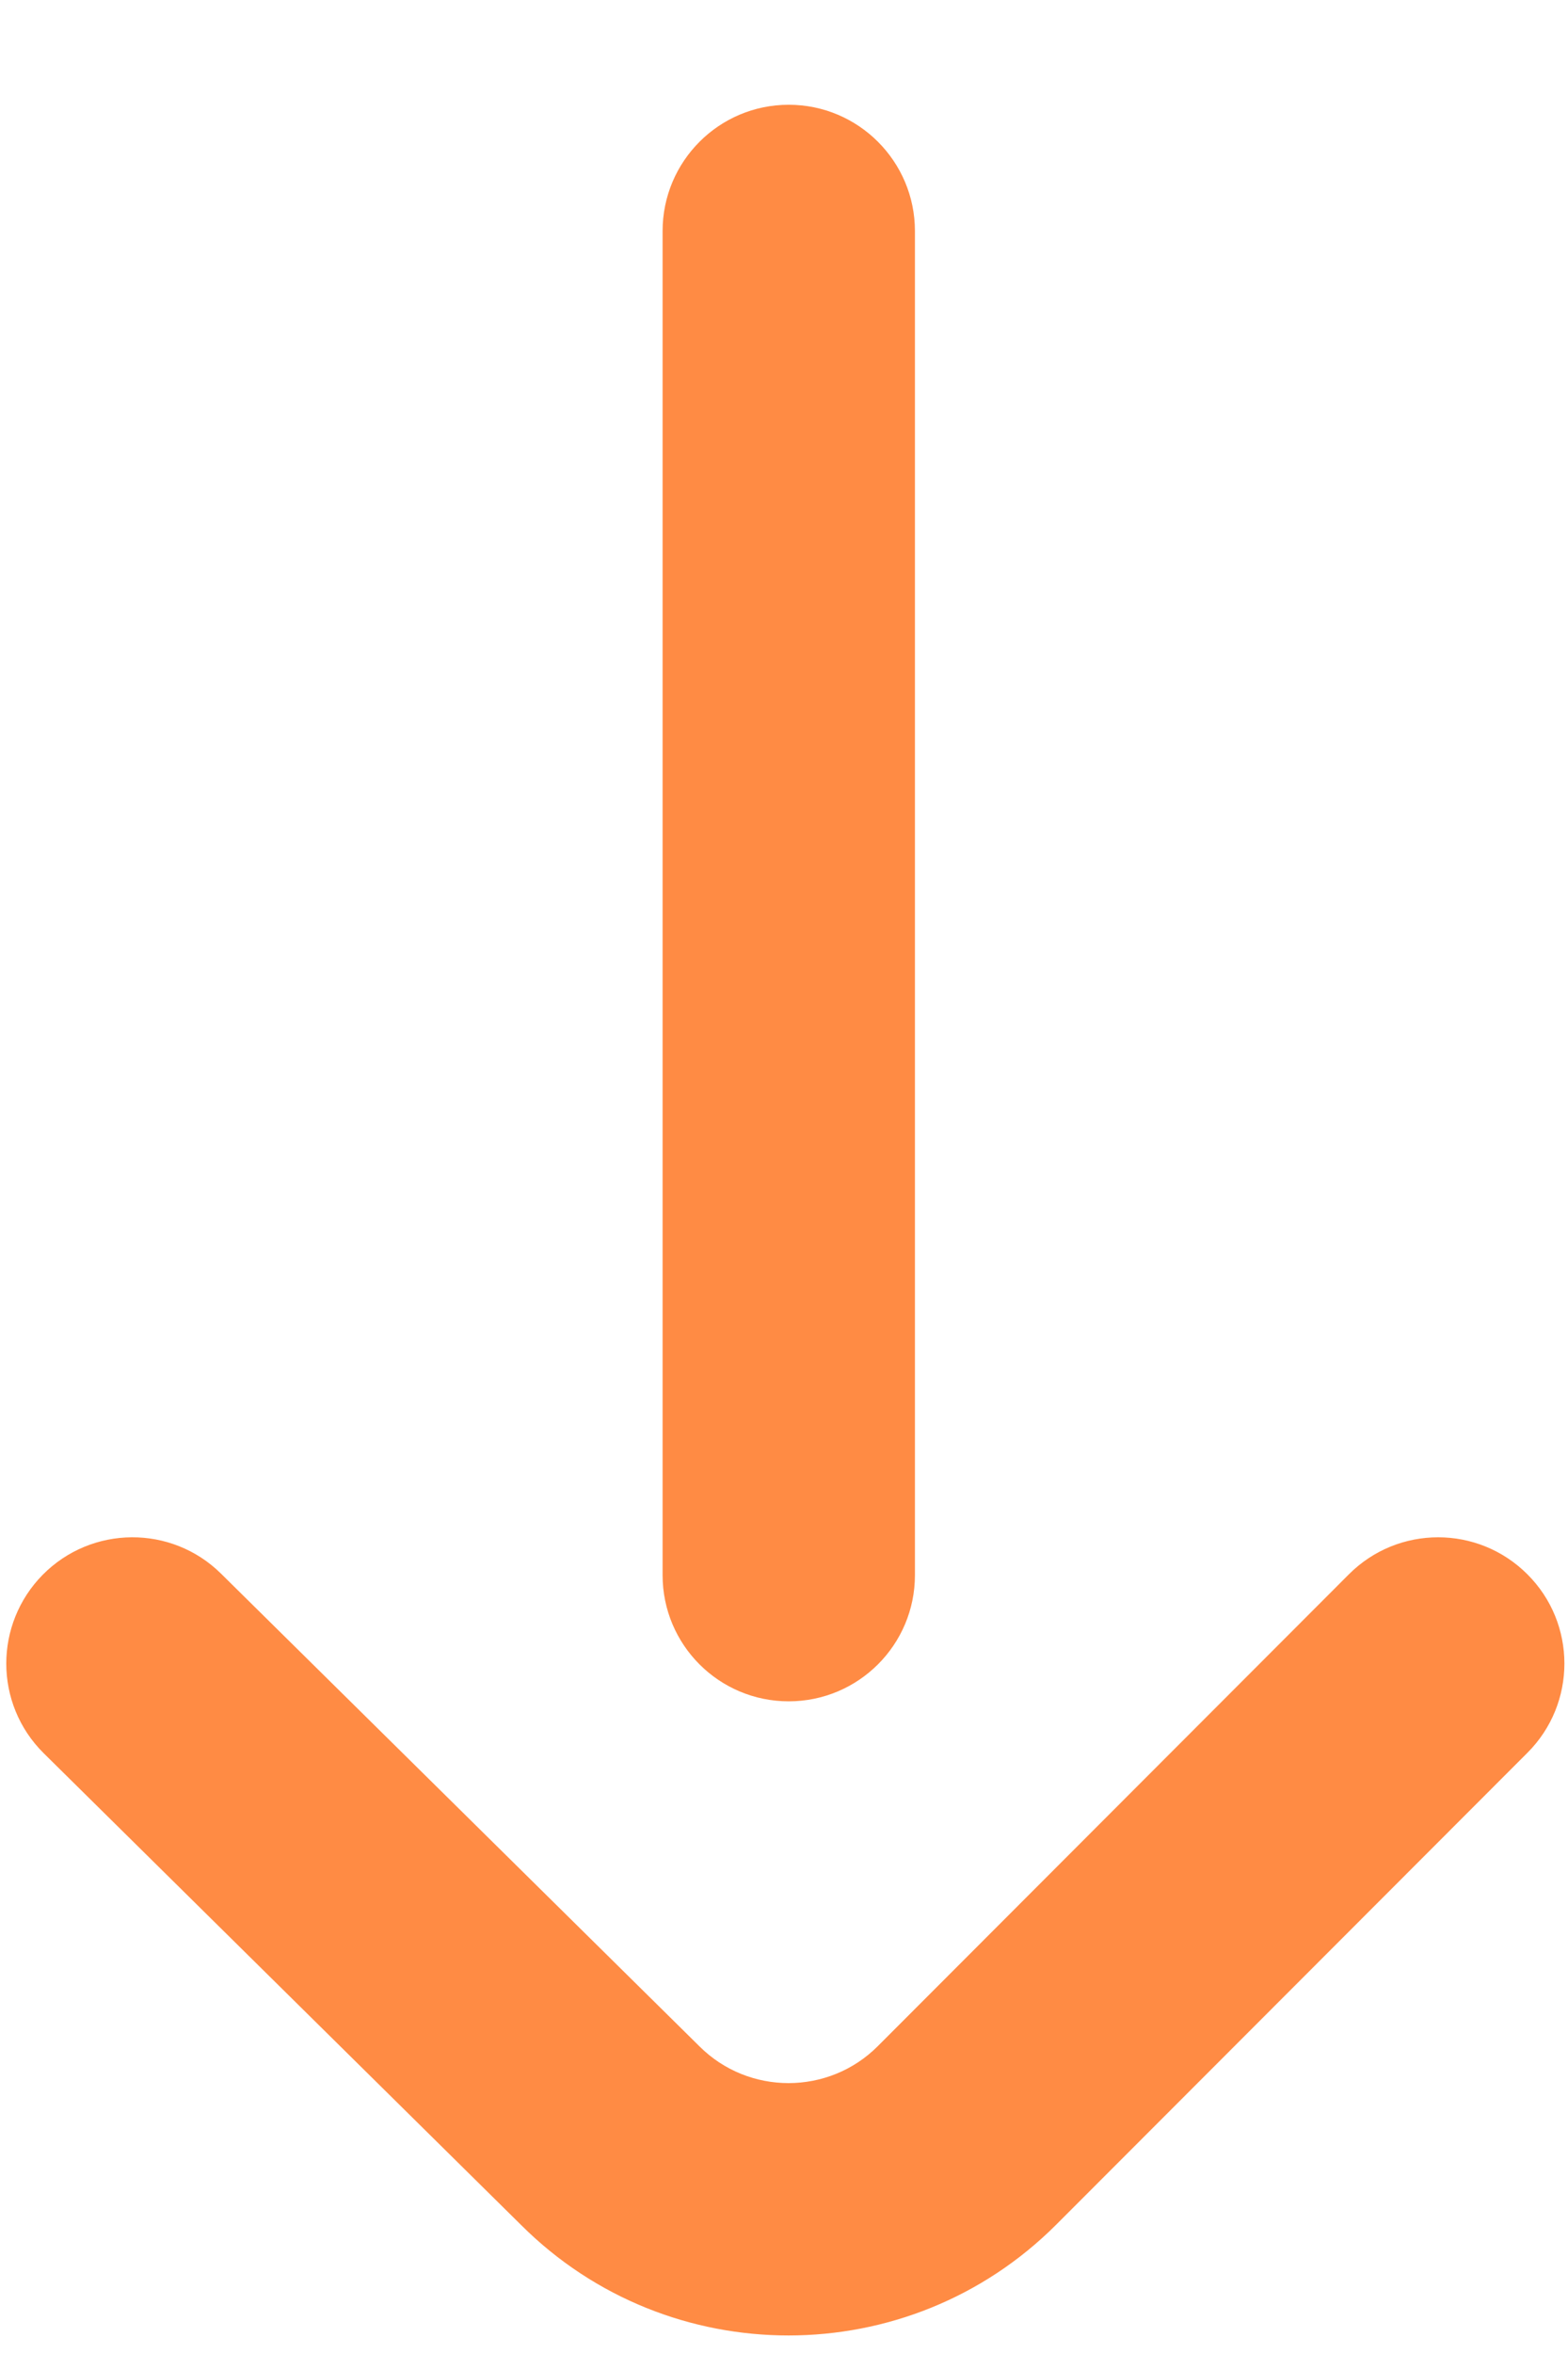 <svg width="14" height="21" viewBox="0 0 14 21" fill="none" xmlns="http://www.w3.org/2000/svg">
<path d="M9.43 19.855L13.638 15.643C14.078 15.203 14.078 14.489 13.637 14.05C13.197 13.61 12.484 13.61 12.044 14.05L7.837 18.262C7.398 18.701 6.683 18.701 6.244 18.262C6.242 18.26 6.24 18.259 6.239 18.257L1.974 14.045C1.532 13.608 0.819 13.612 0.381 14.055C0.165 14.274 0.056 14.561 0.056 14.847C0.056 15.137 0.168 15.428 0.391 15.648L4.653 19.858C5.971 21.173 8.113 21.172 9.43 19.855Z" fill="#FF8B44"/>
<path d="M8.169 14.058L8.169 2.062C8.169 1.44 7.664 0.935 7.042 0.935C6.42 0.935 5.916 1.44 5.916 2.062L5.916 14.058C5.916 14.68 6.42 15.184 7.042 15.184C7.664 15.184 8.169 14.68 8.169 14.058Z" fill="#FF8B44"/>
</svg>
